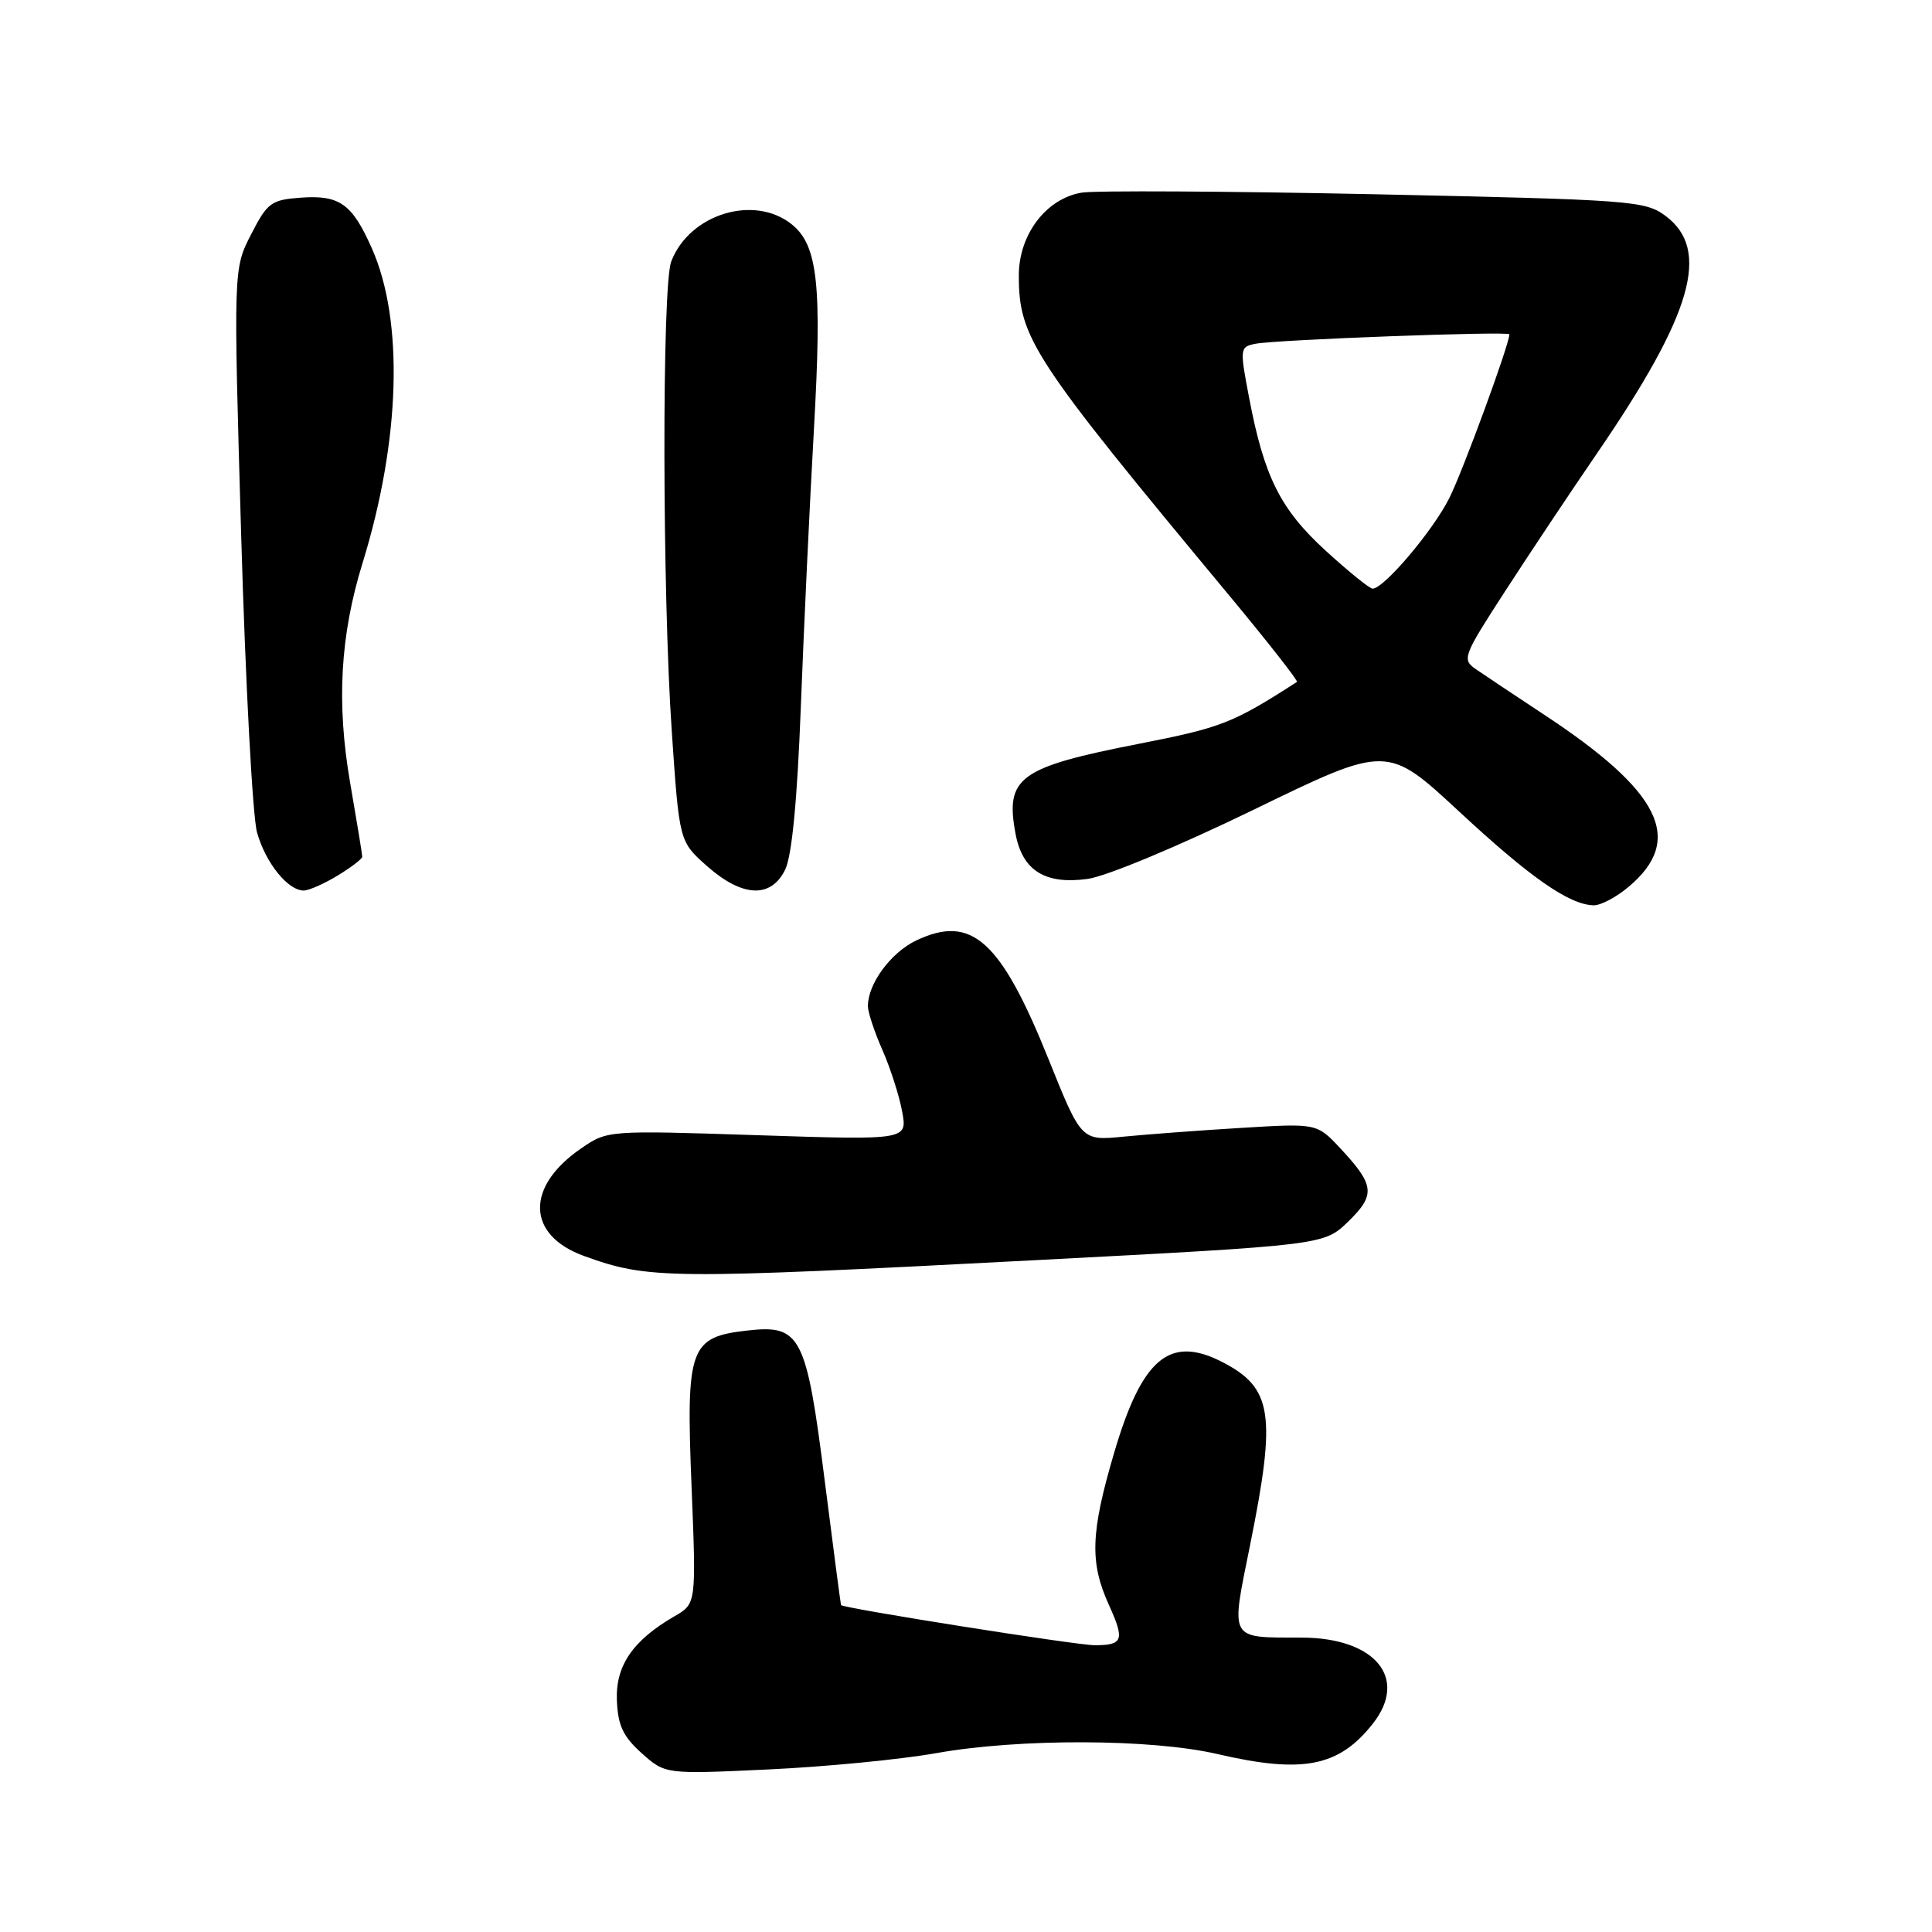 <?xml version="1.0" encoding="UTF-8" standalone="no"?>
<!DOCTYPE svg PUBLIC "-//W3C//DTD SVG 1.1//EN" "http://www.w3.org/Graphics/SVG/1.1/DTD/svg11.dtd" >
<svg xmlns="http://www.w3.org/2000/svg" xmlns:xlink="http://www.w3.org/1999/xlink" version="1.1" viewBox="0 0 256 256">
 <g >
 <path fill="currentColor"
d=" M 124.00 232.31 C 135.03 230.33 152.57 230.39 161.31 232.42 C 172.63 235.05 177.41 234.11 181.91 228.39 C 186.65 222.37 182.23 217.02 172.50 216.99 C 162.74 216.96 163.06 217.54 165.65 204.69 C 169.14 187.39 168.61 183.92 161.99 180.49 C 154.99 176.88 151.33 179.94 147.63 192.50 C 144.51 203.09 144.37 207.02 146.94 212.67 C 149.05 217.33 148.82 218.00 145.04 218.00 C 142.63 218.00 111.64 213.09 111.44 212.68 C 111.39 212.58 110.42 205.16 109.28 196.20 C 106.84 176.94 106.10 175.50 99.04 176.30 C 91.38 177.16 90.89 178.51 91.63 196.86 C 92.26 212.50 92.26 212.50 89.38 214.16 C 83.86 217.35 81.56 220.70 81.74 225.29 C 81.87 228.63 82.55 230.08 85.02 232.30 C 88.15 235.10 88.15 235.10 101.82 234.46 C 109.35 234.11 119.32 233.14 124.00 232.31 Z  M 136.98 166.99 C 175.43 164.98 175.43 164.98 178.64 161.87 C 182.29 158.32 182.16 157.05 177.61 152.17 C 174.50 148.84 174.50 148.84 164.50 149.45 C 159.00 149.78 151.98 150.31 148.89 150.61 C 143.29 151.16 143.29 151.16 138.99 140.48 C 132.61 124.59 128.76 121.12 121.42 124.61 C 118.05 126.21 115.00 130.34 115.00 133.32 C 115.00 134.11 115.86 136.72 116.92 139.12 C 117.98 141.53 119.16 145.20 119.54 147.29 C 120.24 151.07 120.24 151.07 100.37 150.42 C 80.53 149.77 80.49 149.77 77.00 152.17 C 69.59 157.26 69.77 163.67 77.40 166.43 C 85.93 169.51 88.32 169.53 136.98 166.99 Z  M 215.81 117.50 C 223.25 111.25 220.10 104.89 204.50 94.63 C 200.65 92.09 196.63 89.41 195.56 88.67 C 193.70 87.38 193.85 86.96 199.39 78.41 C 202.56 73.51 208.08 65.22 211.66 60.00 C 224.28 41.57 226.72 33.09 220.68 28.60 C 217.98 26.60 216.23 26.47 182.18 25.74 C 162.56 25.33 145.06 25.23 143.31 25.53 C 138.61 26.32 135.00 31.09 135.00 36.49 C 135.00 44.79 136.78 47.50 162.80 78.81 C 167.97 85.04 172.05 90.23 171.85 90.36 C 163.35 95.83 161.87 96.41 150.94 98.55 C 135.00 101.67 133.16 103.01 134.57 110.51 C 135.48 115.36 138.49 117.24 144.12 116.46 C 146.58 116.13 156.23 112.10 166.16 107.27 C 183.81 98.69 183.81 98.69 193.34 107.53 C 202.76 116.28 207.92 119.88 211.17 119.96 C 212.09 119.98 214.18 118.88 215.81 117.50 Z  M 44.75 116.01 C 46.54 114.92 48.00 113.80 48.00 113.52 C 48.00 113.23 47.28 108.84 46.40 103.75 C 44.57 93.16 45.07 84.21 48.05 74.57 C 53.06 58.34 53.53 42.49 49.27 32.90 C 46.66 27.01 45.00 25.82 39.88 26.19 C 35.93 26.48 35.43 26.84 33.27 31.06 C 30.93 35.61 30.93 35.61 31.96 71.06 C 32.53 90.55 33.47 108.22 34.06 110.31 C 35.19 114.33 38.14 118.00 40.25 118.00 C 40.94 117.99 42.96 117.10 44.75 116.01 Z  M 104.03 115.25 C 104.93 113.42 105.64 106.12 106.12 93.50 C 106.52 83.05 107.30 66.57 107.85 56.87 C 108.93 37.77 108.37 32.53 104.94 29.75 C 99.96 25.71 91.33 28.36 88.94 34.66 C 87.70 37.91 87.75 78.61 89.02 97.00 C 90.01 111.50 90.01 111.50 93.67 114.75 C 98.34 118.89 102.15 119.08 104.03 115.25 Z  M 175.69 73.00 C 169.66 67.49 167.52 63.22 165.52 52.74 C 164.26 46.14 164.28 45.97 166.36 45.55 C 169.06 45.01 200.00 43.86 200.00 44.30 C 200.00 45.62 193.85 62.39 192.04 66.00 C 189.88 70.32 183.37 78.00 181.88 78.00 C 181.48 78.00 178.70 75.75 175.69 73.00 Z "/>
</g>
</svg>